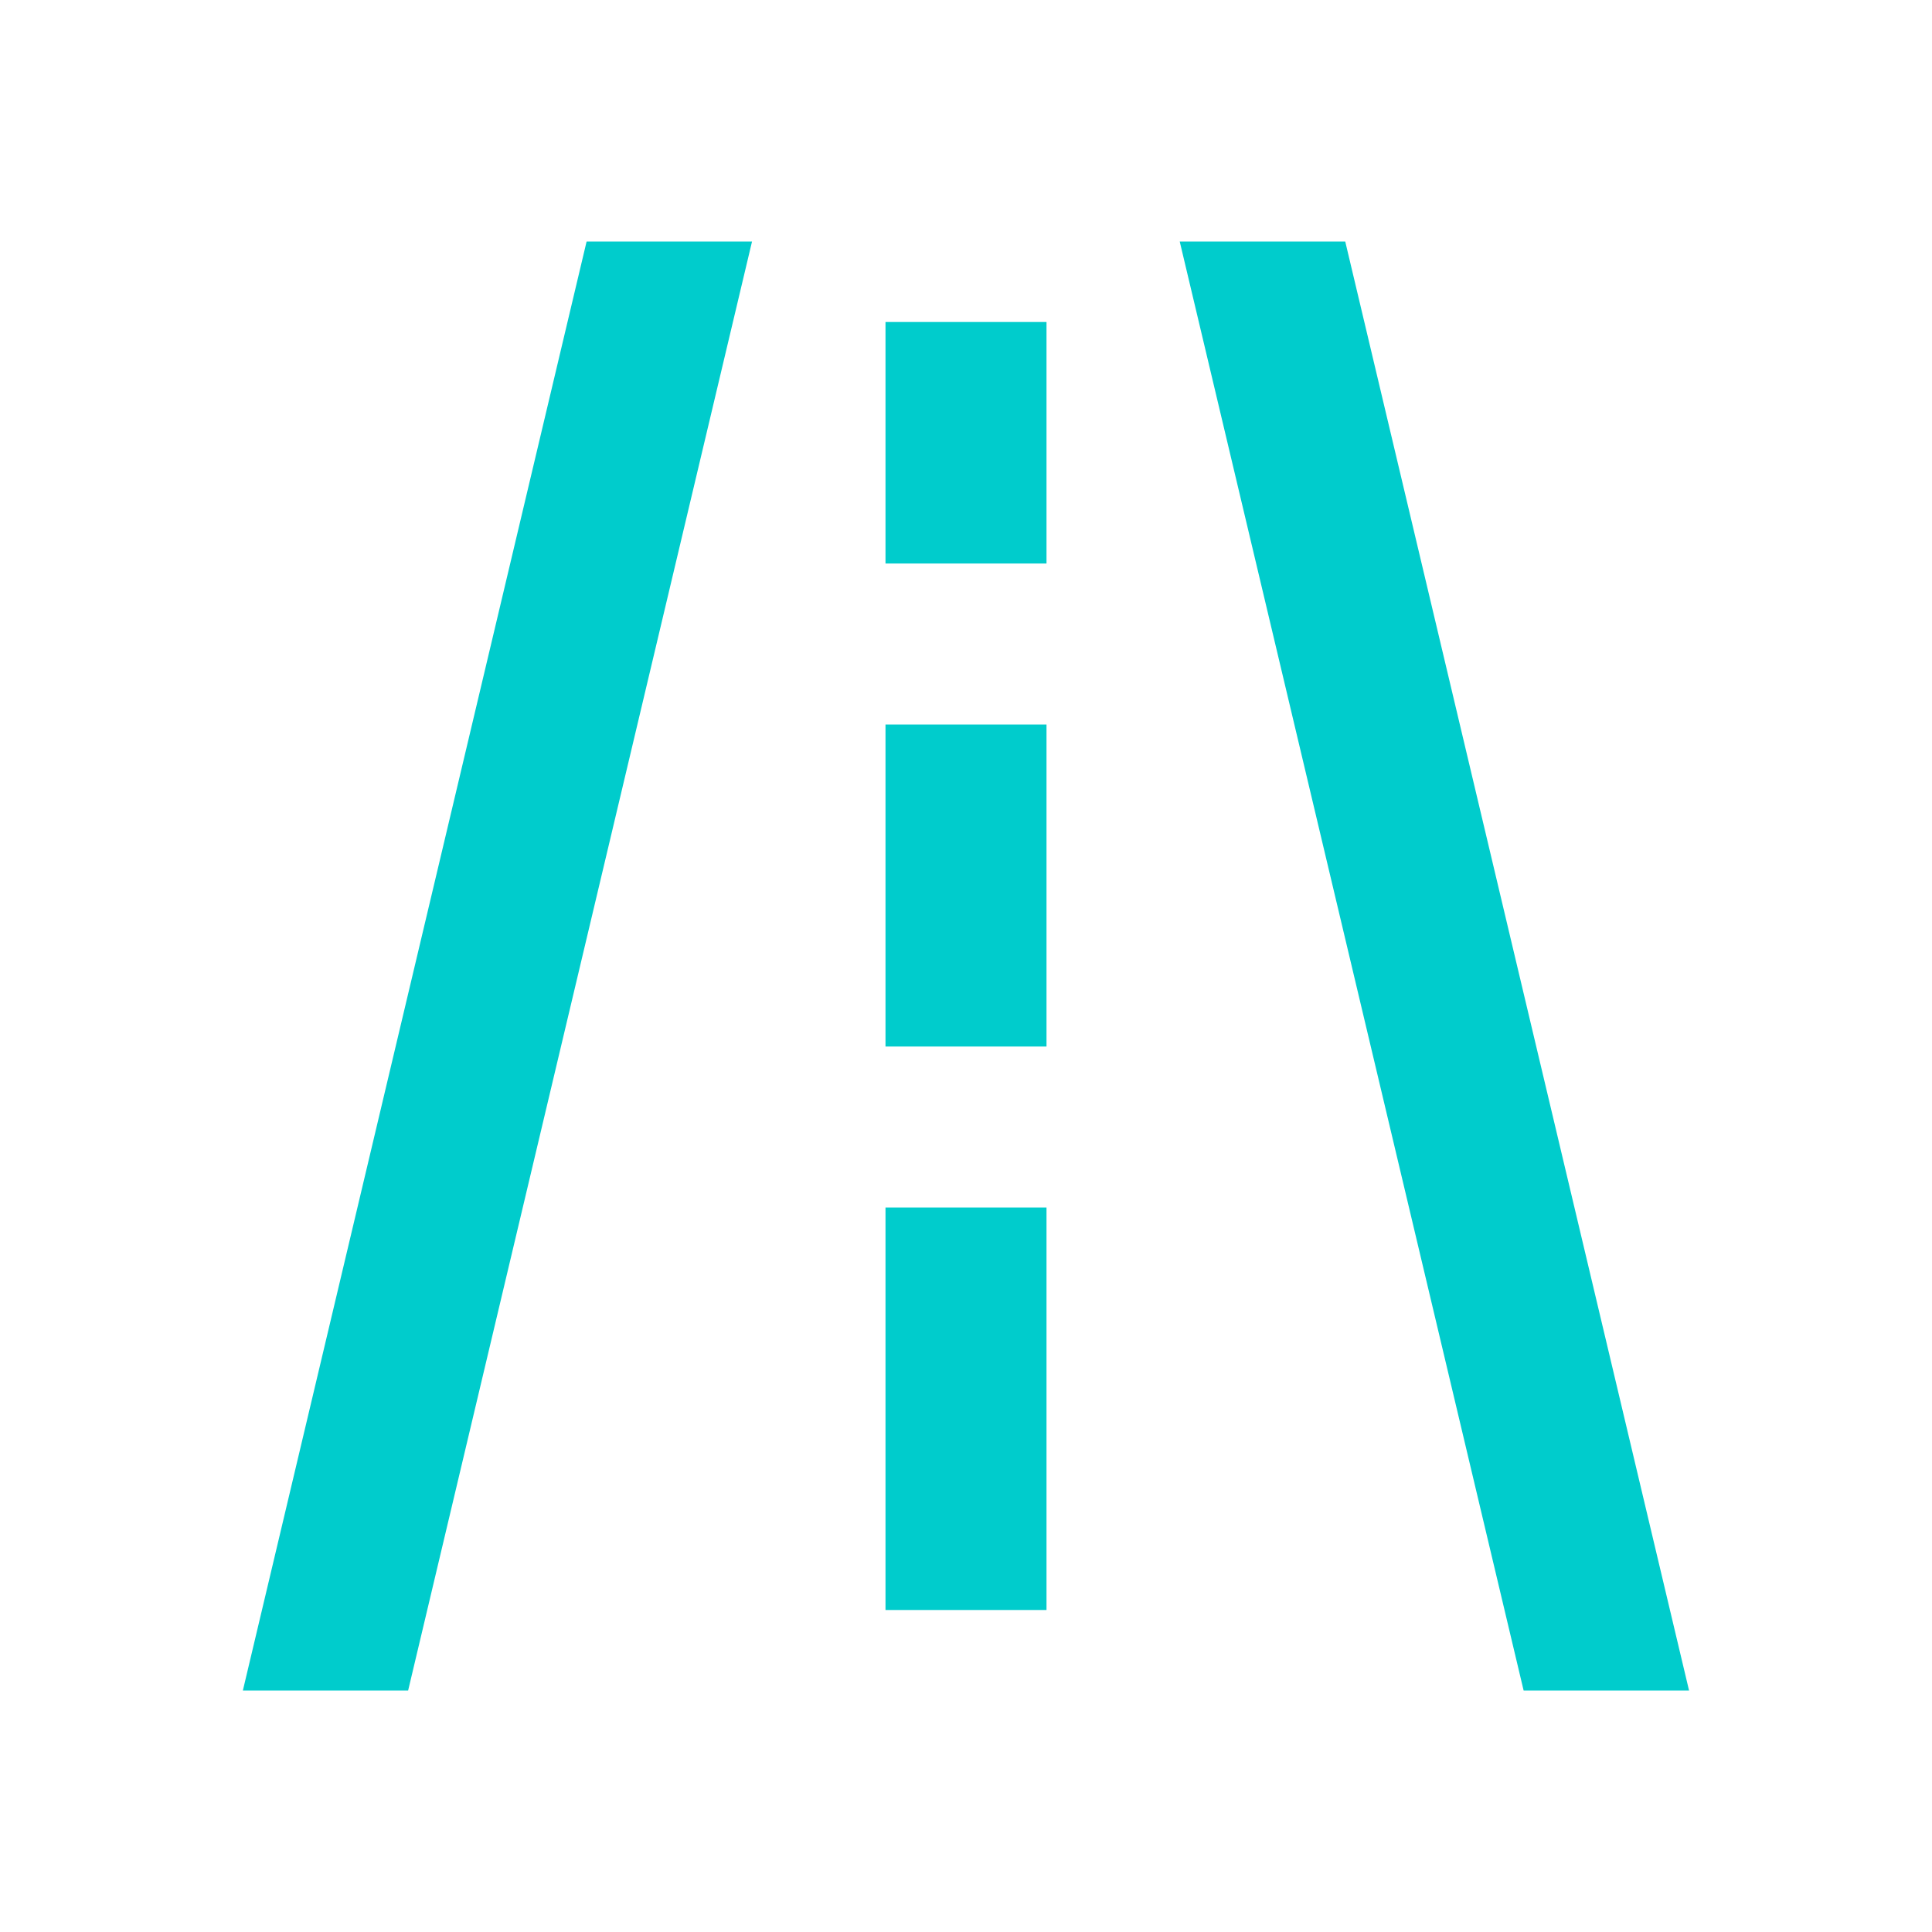 <svg width="24" height="24" viewBox="0 0 24 24" fill="none" xmlns="http://www.w3.org/2000/svg">
<path fill-rule="evenodd" clip-rule="evenodd" d="M16.711 3L20.982 21H18.927L14.655 3H16.711ZM9.342 3L5.07 21H3.017L7.287 3H9.342ZM13 15V20H11V15H13ZM13 9V13H11V9H13ZM13 4V7H11V4H13Z" fill="#00CCCC"/>
</svg>
